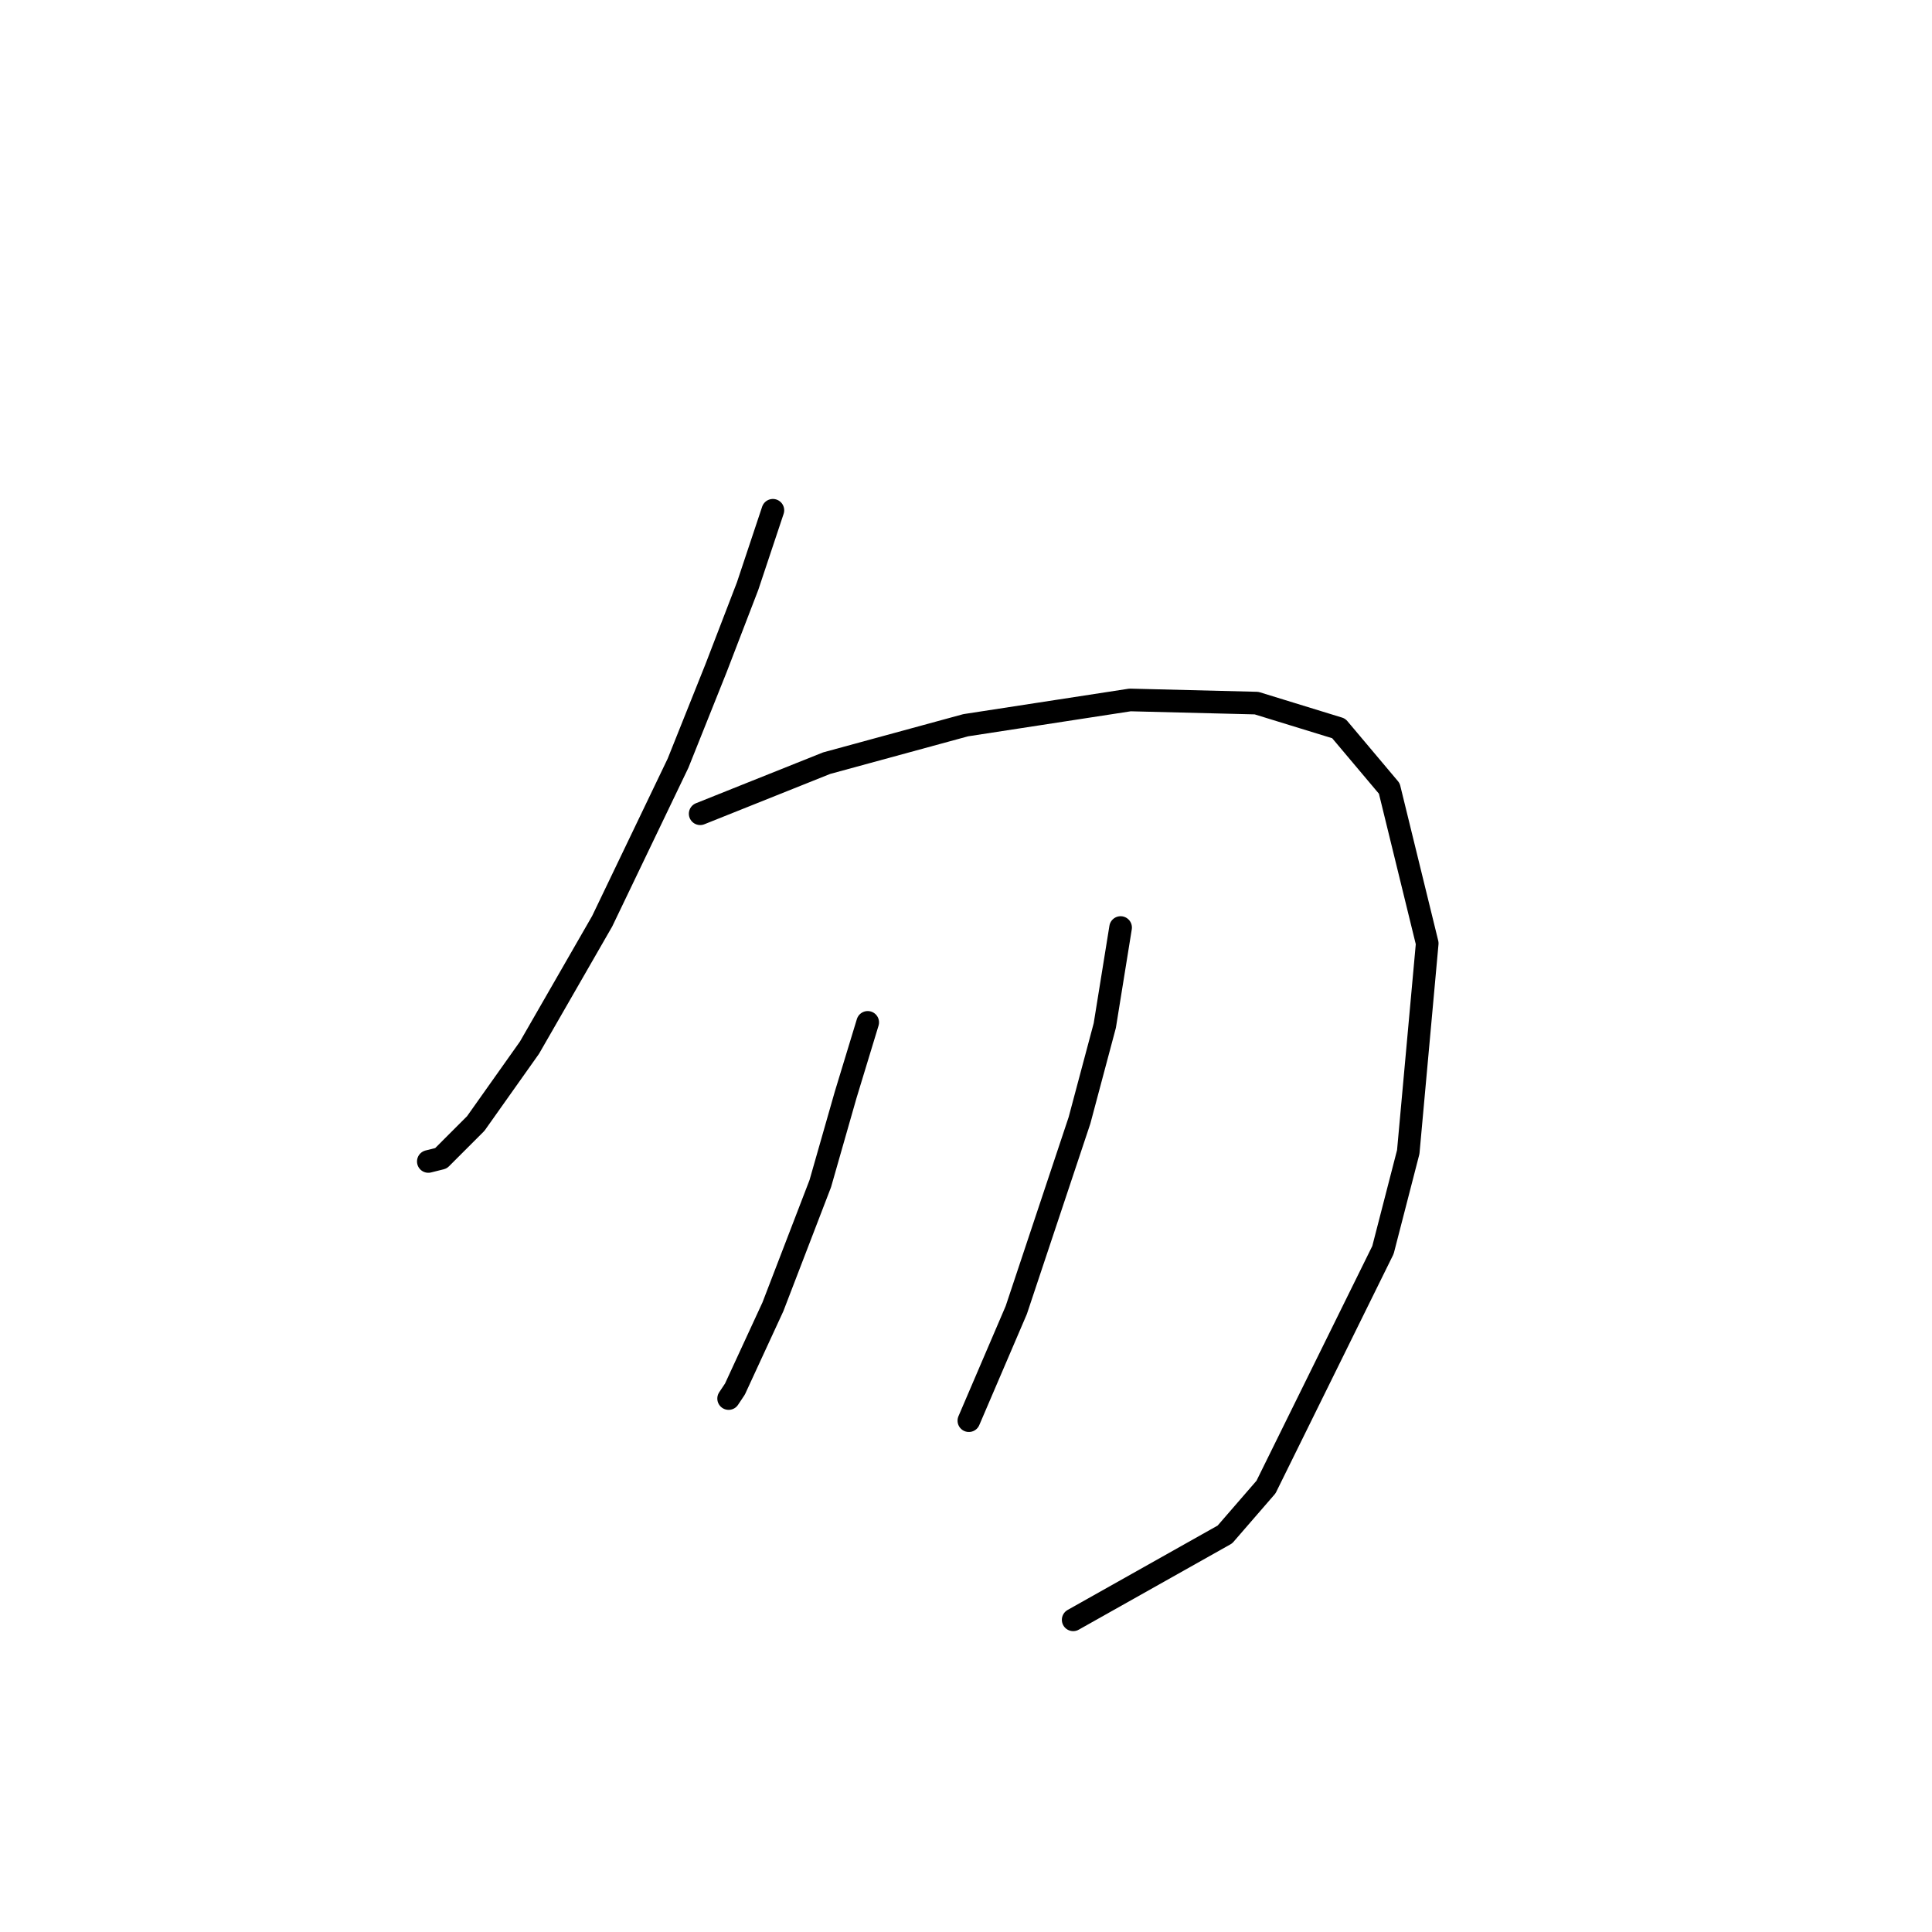 <?xml version="1.0" standalone="no"?>
    <svg width="256" height="256" xmlns="http://www.w3.org/2000/svg" version="1.1">
    <polyline stroke="black" stroke-width="3" stroke-linecap="round" fill="transparent" stroke-linejoin="round" points="102.411 67.615 99.06 77.668 94.871 88.558 89.845 101.124 79.792 122.066 70.159 138.821 63.038 148.873 58.431 153.481 56.755 153.9 56.755 153.9 " />
        <polyline stroke="black" stroke-width="3" stroke-linecap="round" fill="transparent" stroke-linejoin="round" points="92.777 107.825 109.531 101.124 127.961 96.097 149.741 92.747 166.496 93.165 177.386 96.516 184.088 104.474 189.114 124.998 186.601 152.643 183.25 165.628 167.752 197.042 162.307 203.325 142.202 214.634 142.202 214.634 " />
        <polyline stroke="black" stroke-width="3" stroke-linecap="round" fill="transparent" stroke-linejoin="round" points="114.976 135.47 112.044 145.104 108.693 156.832 102.411 173.167 97.384 184.057 96.547 185.314 96.547 185.314 " />
        <polyline stroke="black" stroke-width="3" stroke-linecap="round" fill="transparent" stroke-linejoin="round" points="148.485 122.904 146.391 135.889 143.04 148.454 134.663 173.586 128.38 188.246 128.38 188.246 " />
        </svg>